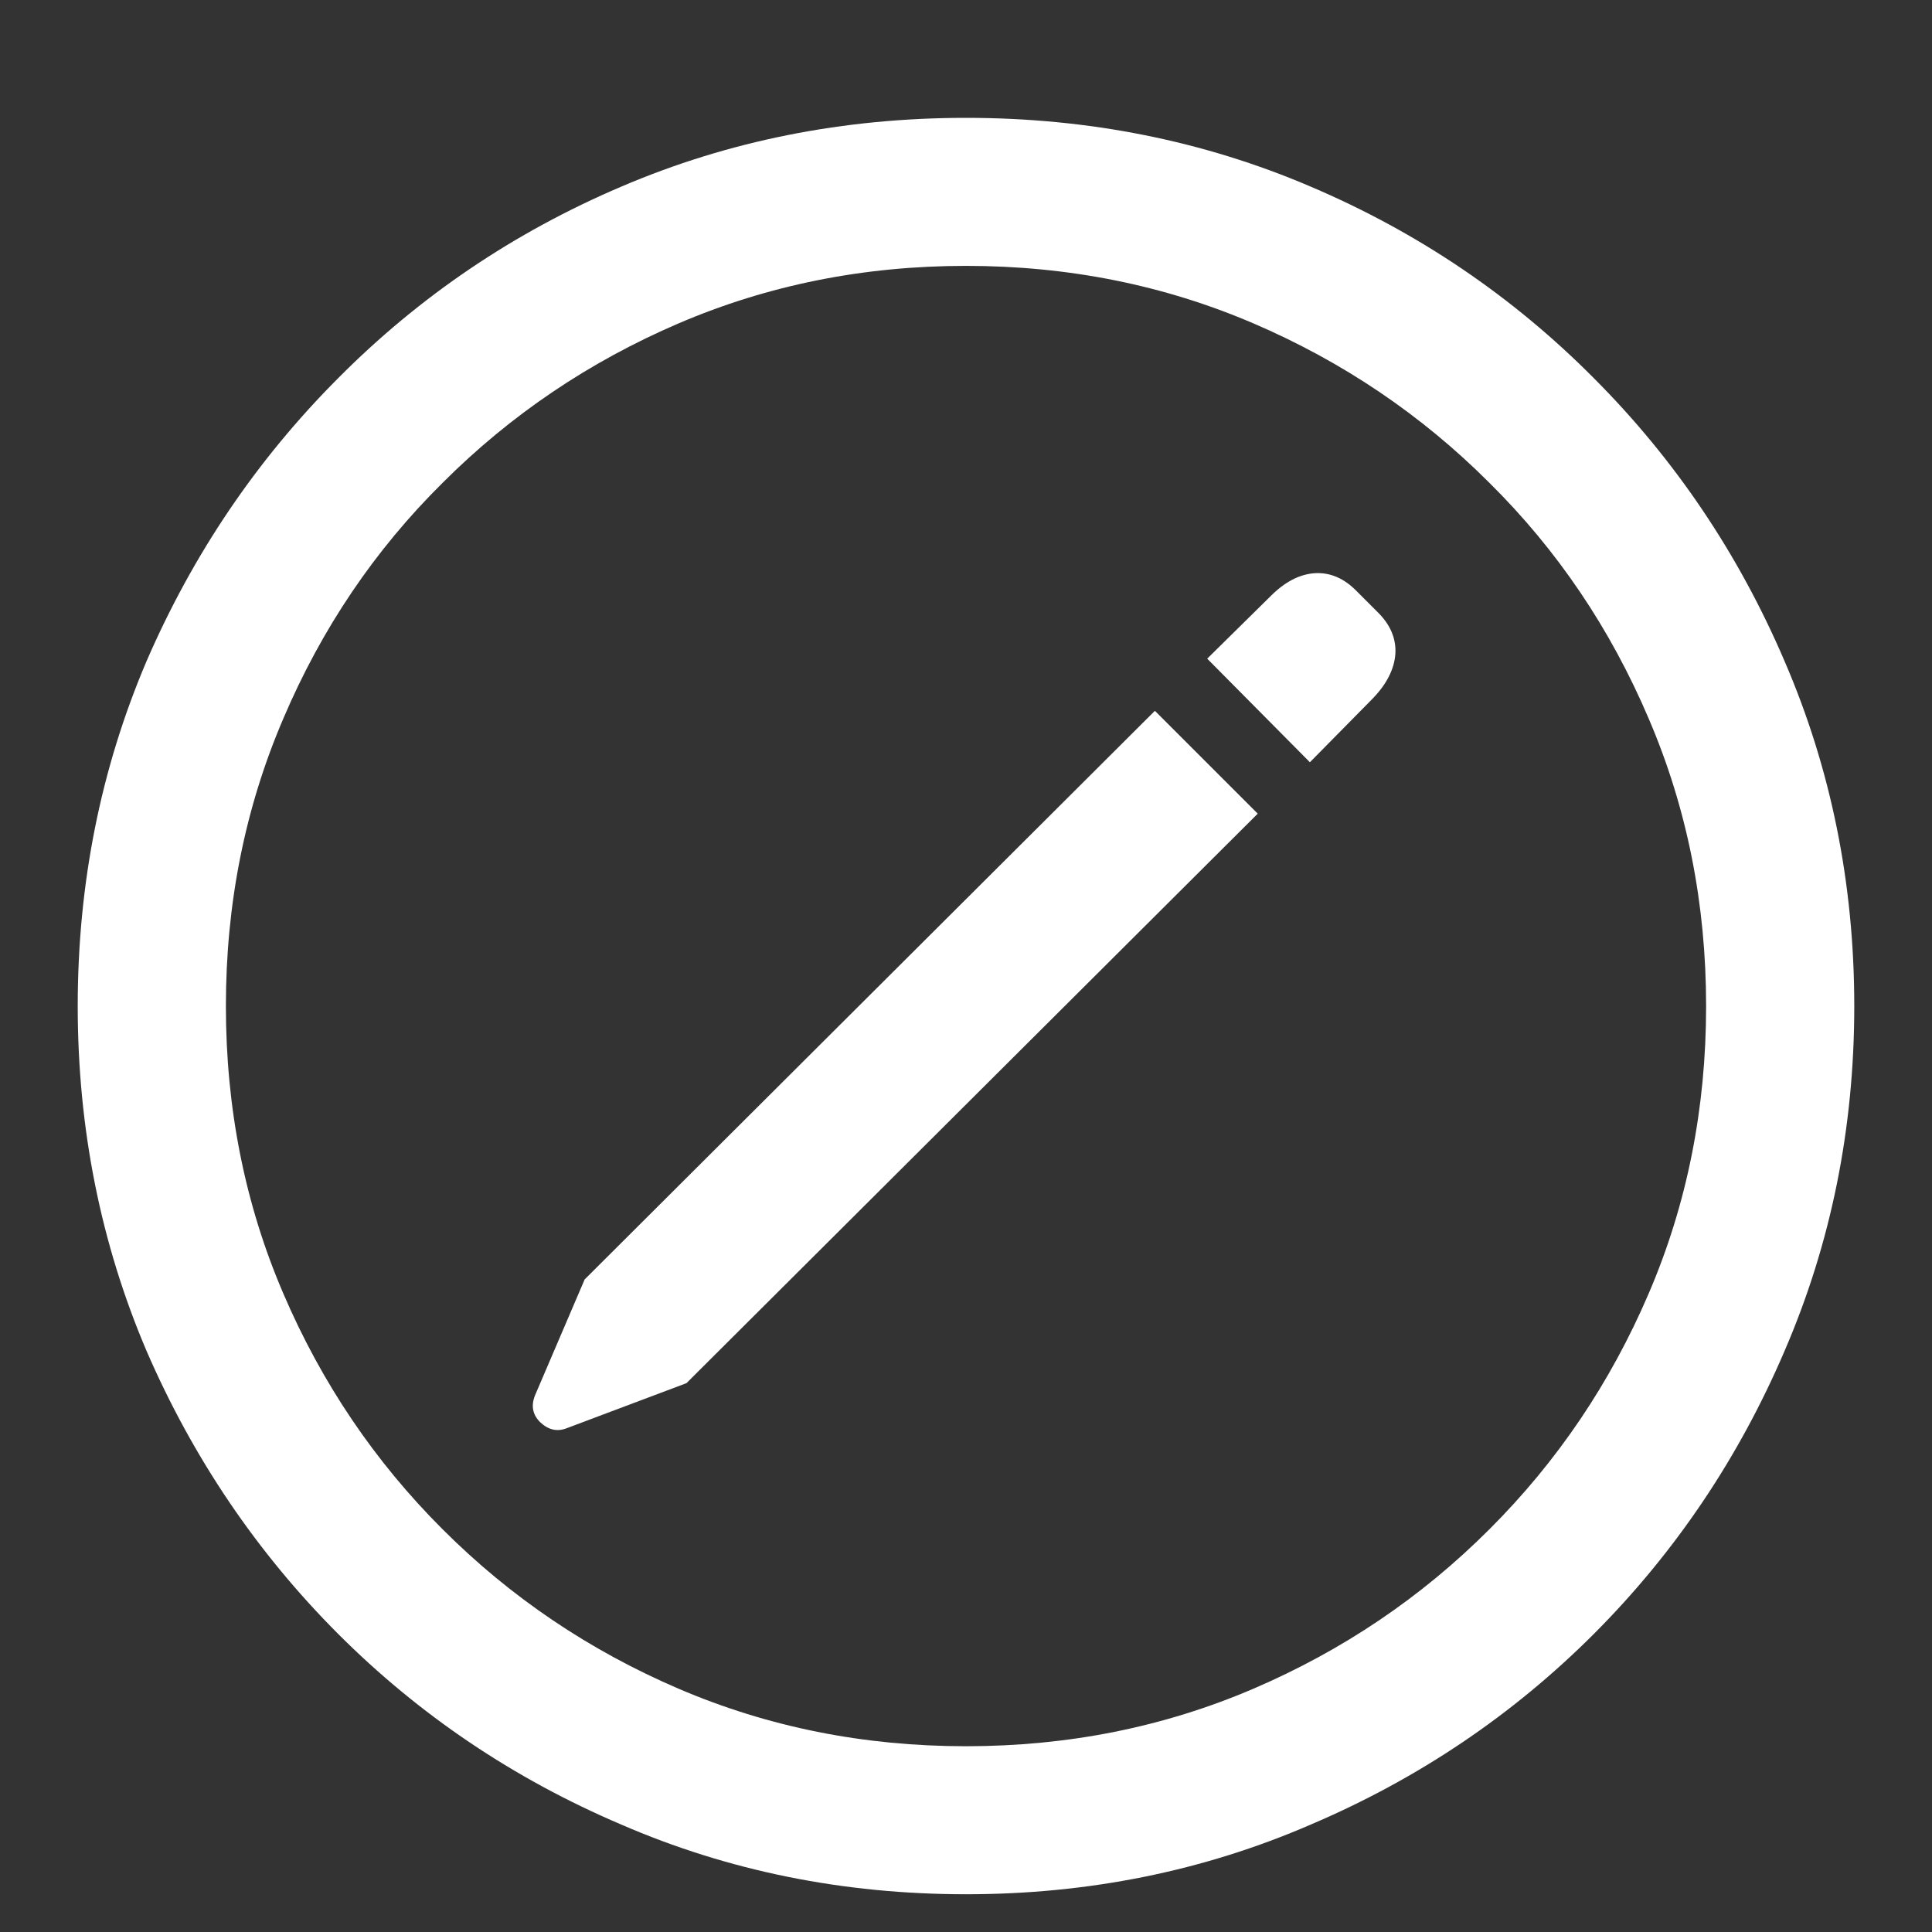 <svg width="13" height="13" viewBox="0 0 13 13" fill="none" xmlns="http://www.w3.org/2000/svg">
<rect x="0" y="0" width="13" height="13" fill="#333333" stroke="none"/>
<path d="M6.5 12.746C5.676 12.746 4.902 12.59 4.18 12.277C3.457 11.969 2.822 11.541 2.275 10.994C1.729 10.447 1.299 9.812 0.986 9.09C0.678 8.367 0.523 7.594 0.523 6.77C0.523 5.945 0.678 5.172 0.986 4.449C1.299 3.727 1.729 3.092 2.275 2.545C2.822 1.994 3.457 1.564 4.18 1.256C4.902 0.947 5.676 0.793 6.5 0.793C7.324 0.793 8.098 0.947 8.82 1.256C9.543 1.564 10.178 1.994 10.725 2.545C11.271 3.092 11.699 3.727 12.008 4.449C12.32 5.172 12.477 5.945 12.477 6.77C12.477 7.594 12.32 8.367 12.008 9.09C11.699 9.812 11.271 10.447 10.725 10.994C10.178 11.541 9.543 11.969 8.82 12.277C8.098 12.59 7.324 12.746 6.5 12.746ZM6.5 11.75C7.188 11.75 7.832 11.621 8.434 11.363C9.035 11.105 9.564 10.748 10.021 10.291C10.479 9.834 10.836 9.305 11.094 8.703C11.352 8.102 11.48 7.457 11.48 6.77C11.48 6.082 11.352 5.438 11.094 4.836C10.836 4.23 10.479 3.701 10.021 3.248C9.564 2.791 9.035 2.434 8.434 2.176C7.832 1.918 7.188 1.789 6.5 1.789C5.812 1.789 5.168 1.918 4.566 2.176C3.965 2.434 3.436 2.791 2.979 3.248C2.521 3.701 2.164 4.23 1.906 4.836C1.648 5.438 1.52 6.082 1.52 6.77C1.52 7.457 1.648 8.102 1.906 8.703C2.164 9.305 2.521 9.834 2.979 10.291C3.436 10.748 3.965 11.105 4.566 11.363C5.168 11.621 5.812 11.75 6.5 11.75ZM4.619 9.307L3.811 9.611C3.748 9.635 3.689 9.621 3.635 9.57C3.584 9.52 3.572 9.459 3.6 9.389L3.934 8.609L7.771 4.783L8.463 5.475L4.619 9.307ZM8.814 5.129L8.123 4.432L8.551 4.01C8.645 3.916 8.742 3.865 8.844 3.857C8.949 3.85 9.045 3.891 9.131 3.98L9.266 4.115C9.355 4.201 9.396 4.297 9.389 4.402C9.381 4.504 9.33 4.604 9.236 4.701L8.814 5.129Z" fill="white"/>
</svg>
